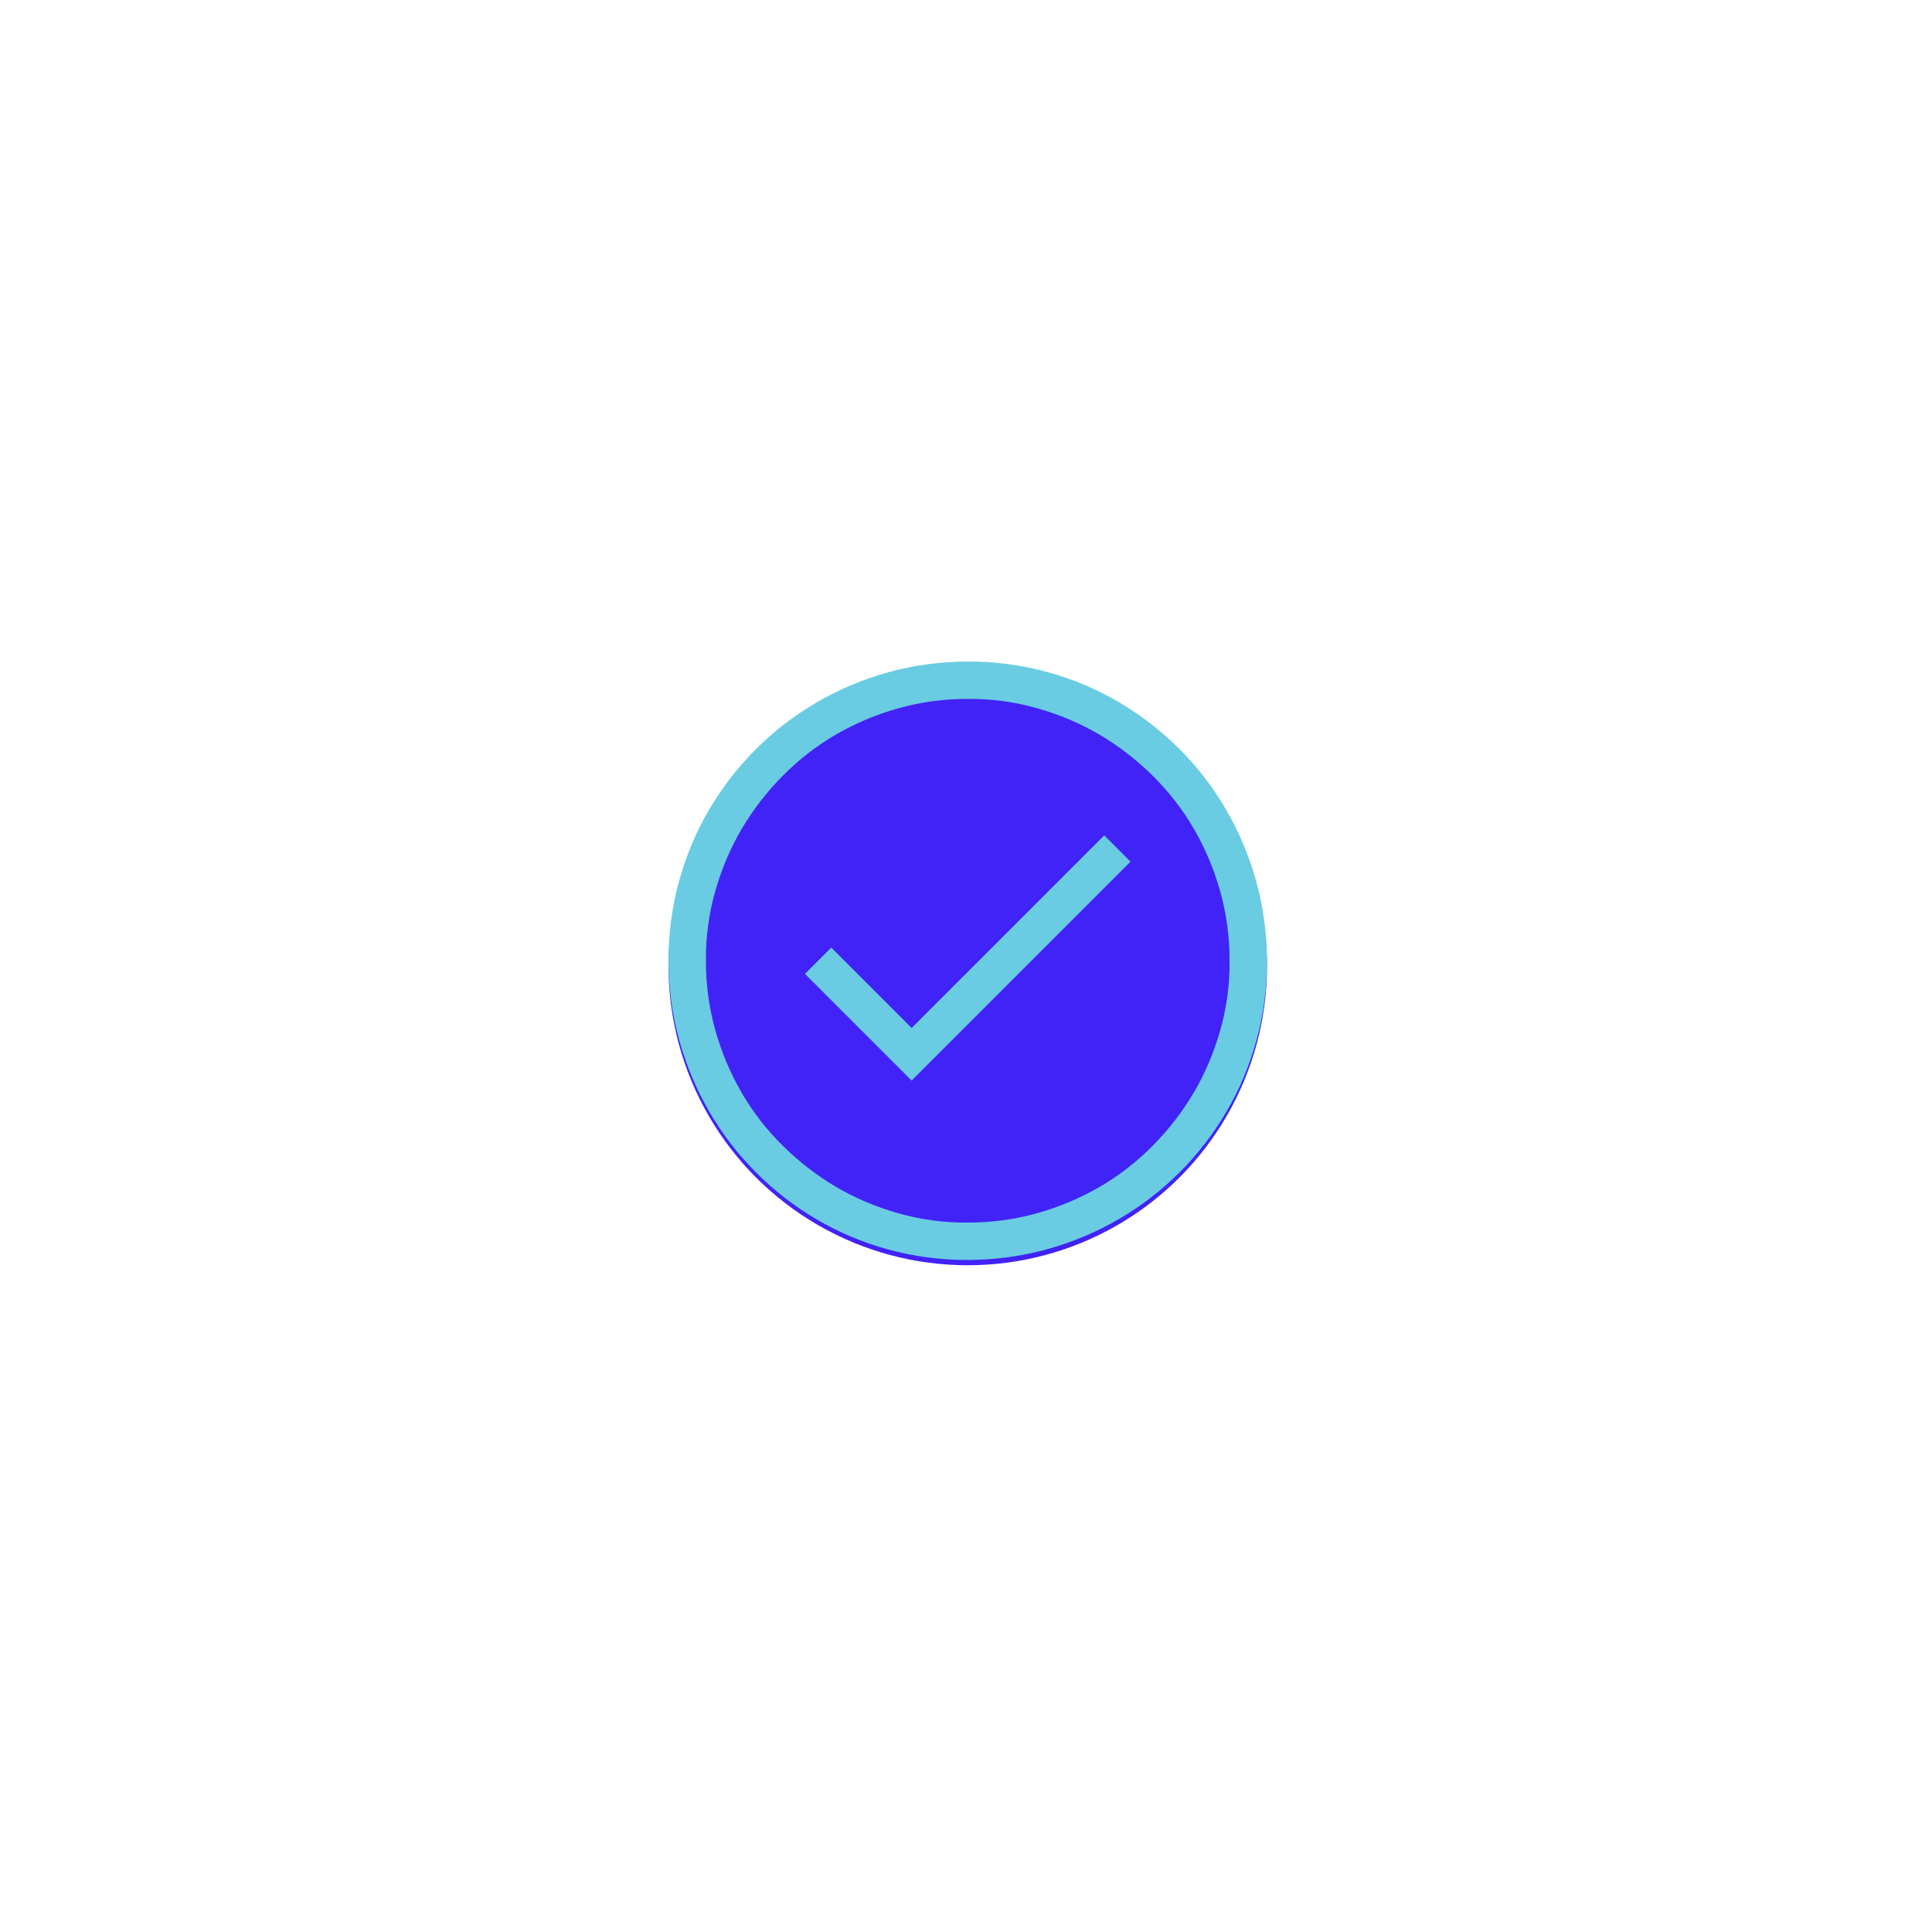 <svg width="184" height="184" viewBox="0 0 184 184" fill="none" xmlns="http://www.w3.org/2000/svg">
<g filter="url(#filter0_f_899_1318)">
<circle cx="92.167" cy="92" r="28.5" fill="#4123F7"/>
</g>
<g clip-path="url(#clip0_899_1318)">
<path d="M105.164 79.56L107.669 82.065L86.823 102.911L76.664 92.752L79.169 90.248L86.823 97.901L105.164 79.56ZM92.167 63C94.783 63 97.306 63.334 99.737 64.002C102.168 64.67 104.441 65.626 106.556 66.869C108.671 68.112 110.591 69.596 112.317 71.322C114.043 73.047 115.527 74.977 116.77 77.111C118.013 79.245 118.969 81.518 119.637 83.93C120.305 86.342 120.648 88.865 120.667 91.5C120.667 94.116 120.333 96.64 119.665 99.07C118.997 101.501 118.041 103.774 116.798 105.889C115.555 108.004 114.07 109.925 112.345 111.65C110.619 113.376 108.69 114.86 106.556 116.104C104.422 117.347 102.149 118.302 99.737 118.97C97.325 119.638 94.802 119.981 92.167 120C89.55 120 87.027 119.666 84.596 118.998C82.166 118.33 79.893 117.375 77.778 116.131C75.662 114.888 73.742 113.404 72.016 111.678C70.291 109.953 68.806 108.023 67.563 105.889C66.32 103.755 65.364 101.492 64.697 99.098C64.028 96.705 63.685 94.172 63.667 91.5C63.667 88.884 64.001 86.36 64.669 83.93C65.337 81.499 66.292 79.226 67.535 77.111C68.778 74.996 70.263 73.075 71.989 71.35C73.714 69.624 75.644 68.14 77.778 66.897C79.911 65.653 82.175 64.698 84.569 64.03C86.962 63.362 89.495 63.019 92.167 63ZM92.167 116.438C94.449 116.438 96.648 116.141 98.763 115.547C100.878 114.953 102.863 114.118 104.719 113.042C106.574 111.966 108.263 110.658 109.784 109.118C111.306 107.578 112.605 105.898 113.681 104.08C114.757 102.262 115.601 100.276 116.214 98.124C116.826 95.972 117.123 93.764 117.104 91.5C117.104 89.218 116.807 87.019 116.214 84.904C115.62 82.789 114.785 80.803 113.709 78.948C112.633 77.092 111.324 75.404 109.784 73.882C108.244 72.361 106.565 71.062 104.747 69.986C102.928 68.91 100.943 68.065 98.791 67.453C96.638 66.841 94.43 66.544 92.167 66.562C89.885 66.562 87.686 66.859 85.57 67.453C83.455 68.047 81.47 68.882 79.614 69.958C77.759 71.034 76.07 72.342 74.549 73.882C73.028 75.422 71.729 77.102 70.653 78.92C69.576 80.738 68.732 82.724 68.12 84.876C67.507 87.028 67.211 89.236 67.229 91.5C67.229 93.782 67.526 95.981 68.12 98.096C68.714 100.211 69.549 102.197 70.625 104.052C71.701 105.908 73.009 107.596 74.549 109.118C76.089 110.639 77.768 111.938 79.587 113.014C81.405 114.09 83.39 114.935 85.543 115.547C87.695 116.159 89.903 116.456 92.167 116.438Z" fill="#69CCE2"/>
</g>
<defs>
<filter id="filter0_f_899_1318" x="0.467" y="0.3" width="183.4" height="183.4" filterUnits="userSpaceOnUse" color-interpolation-filters="sRGB">
<feFlood flood-opacity="0" result="BackgroundImageFix"/>
<feBlend mode="normal" in="SourceGraphic" in2="BackgroundImageFix" result="shape"/>
<feGaussianBlur stdDeviation="31.6" result="effect1_foregroundBlur_899_1318"/>
</filter>
<clipPath id="clip0_899_1318">
<rect width="57" height="57" fill="white" transform="translate(63.667 63)"/>
</clipPath>
</defs>
</svg>
